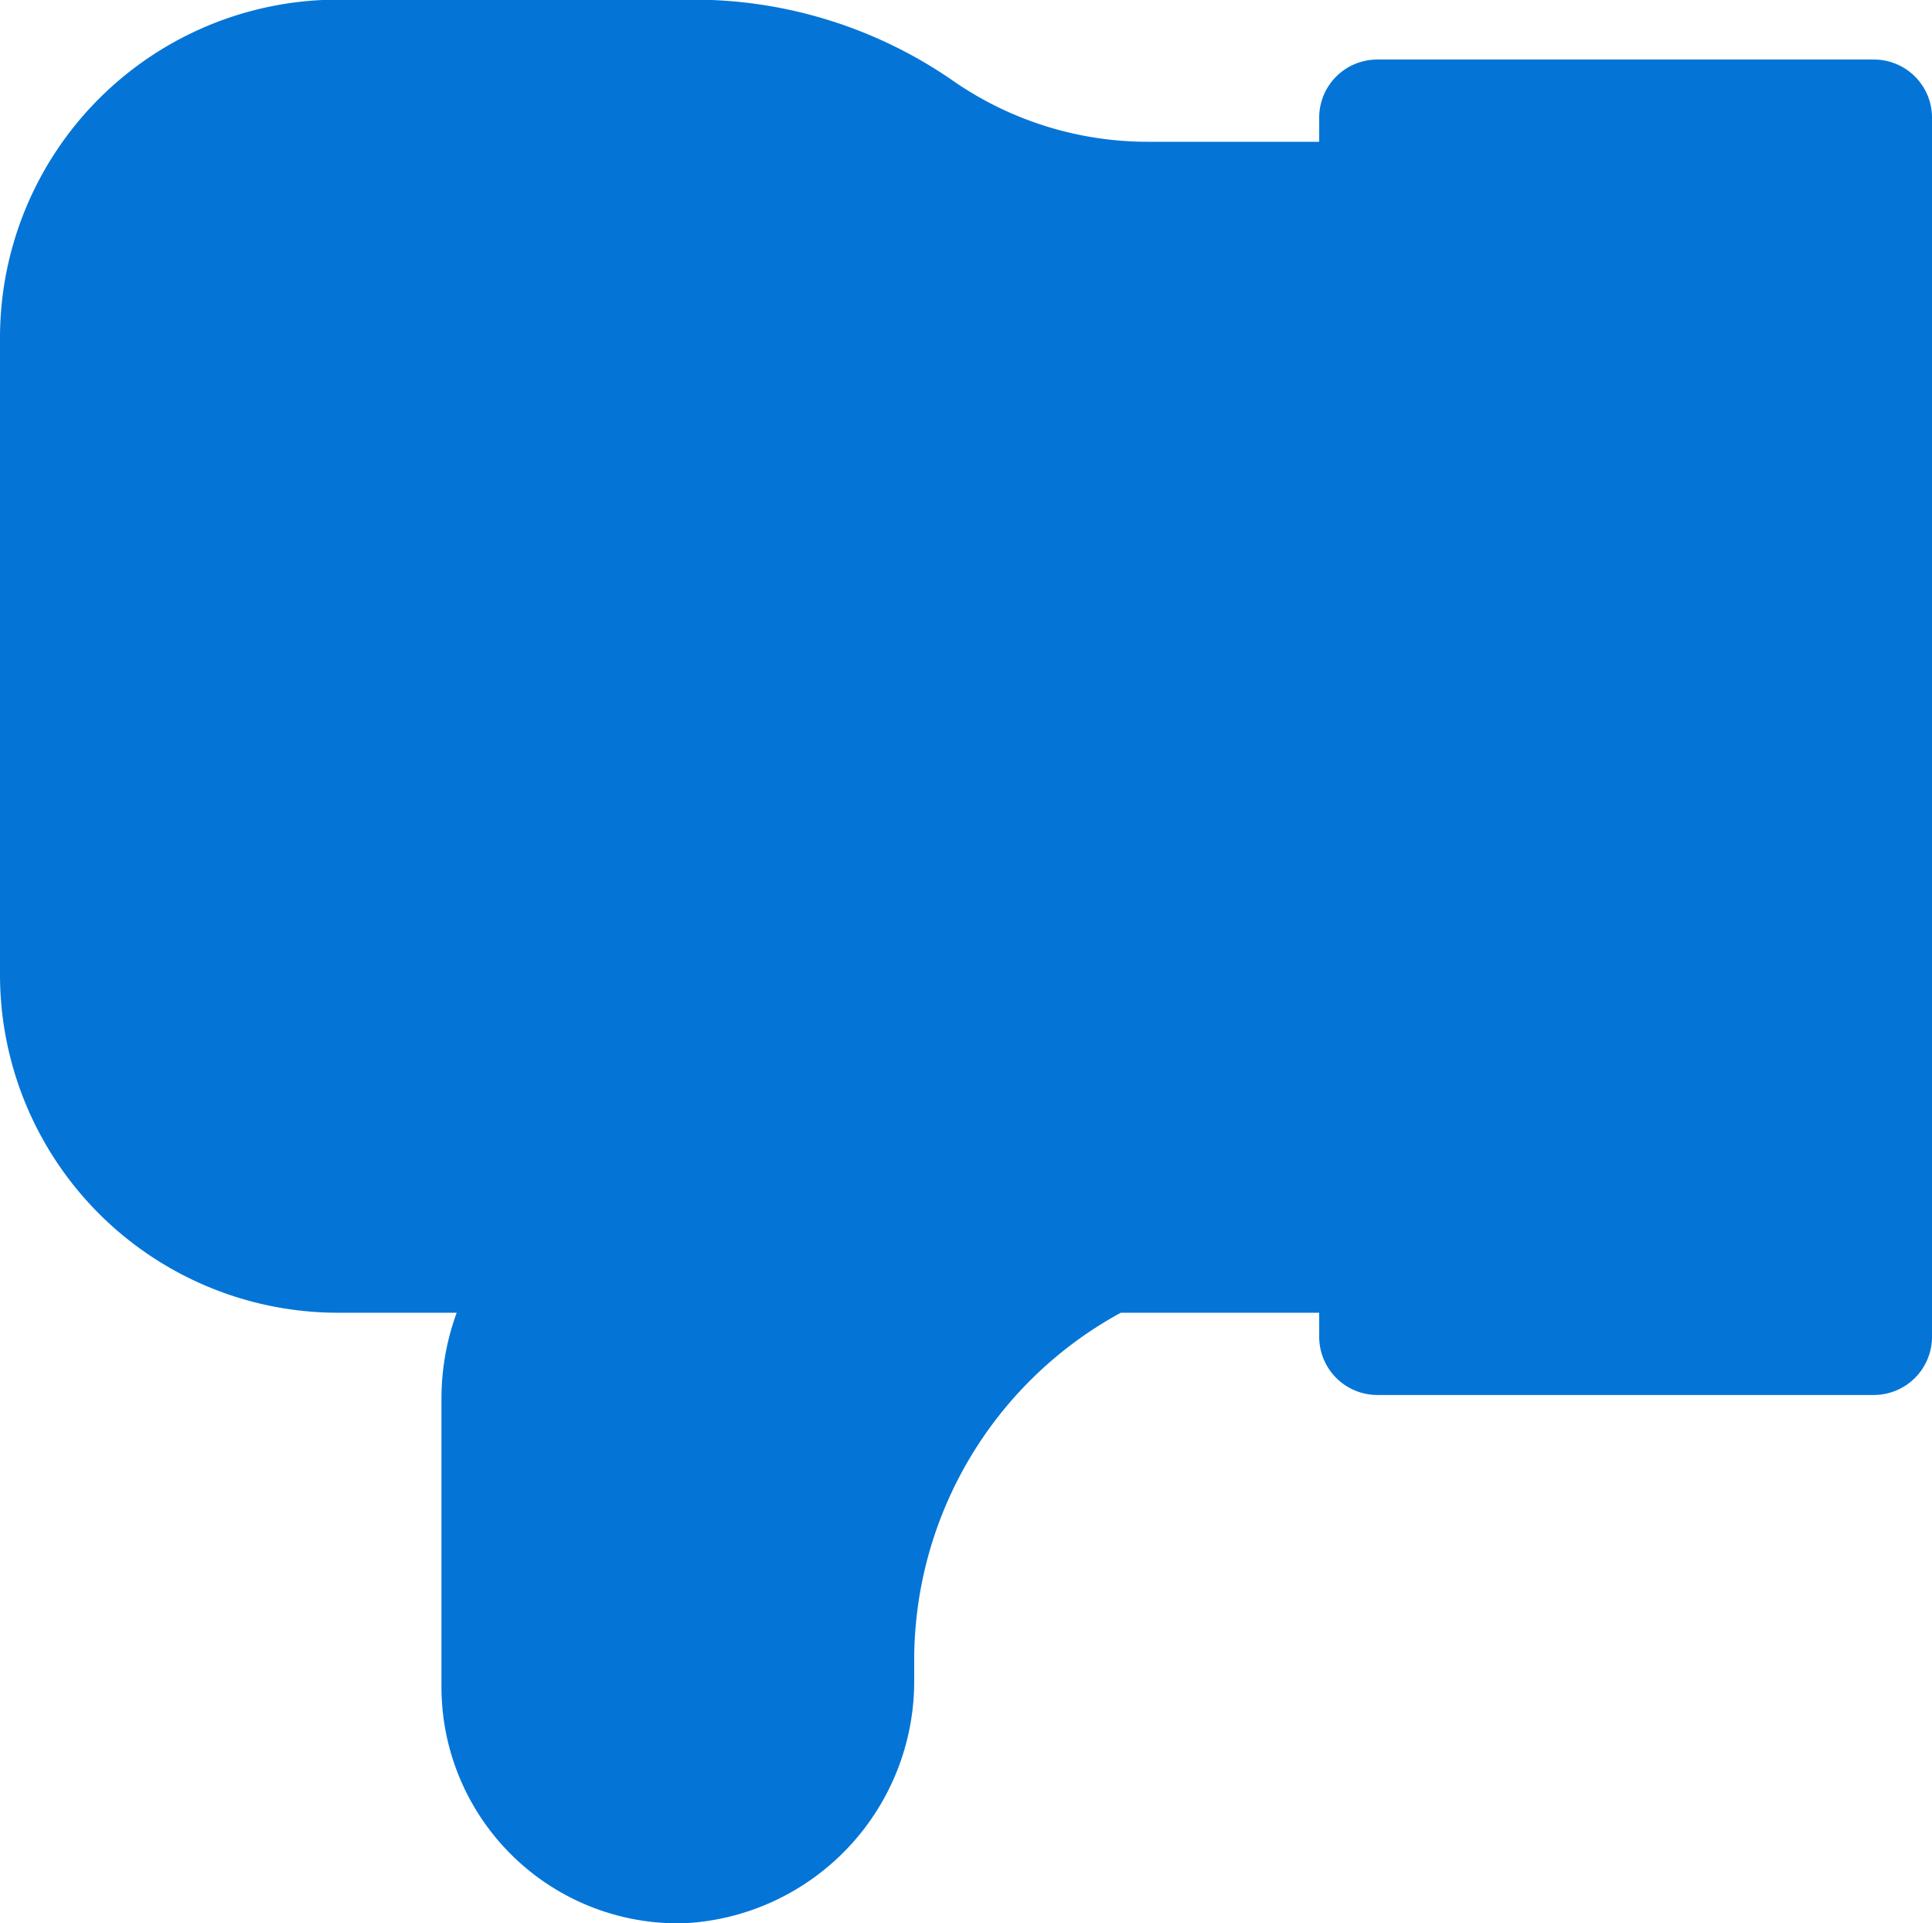 <svg xmlns="http://www.w3.org/2000/svg" width="16" height="15.925" viewBox="0 0 16 15.925"><defs><style>.a{fill:#0475d7;}</style></defs><path class="a" d="M8.1,15.251a2.828,2.828,0,0,0-1.613-.5H5.075v.2a.481.481,0,0,1-.481.481H.481A.481.481,0,0,1,0,14.947V4.855a.482.482,0,0,1,.481-.481H4.594a.482.482,0,0,1,.481.481v.2H6.718A3.277,3.277,0,0,0,8.429,2.169V2.018A2.006,2.006,0,0,1,10.326,0a1.958,1.958,0,0,1,2.018,1.956v2.39a2.07,2.07,0,0,1-.126.709H13.2A2.8,2.8,0,0,1,16,7.848v5.28a2.8,2.8,0,0,1-2.8,2.8H10.252A3.771,3.771,0,0,1,8.1,15.251Z" transform="translate(16 15.925) rotate(180)"/></svg>